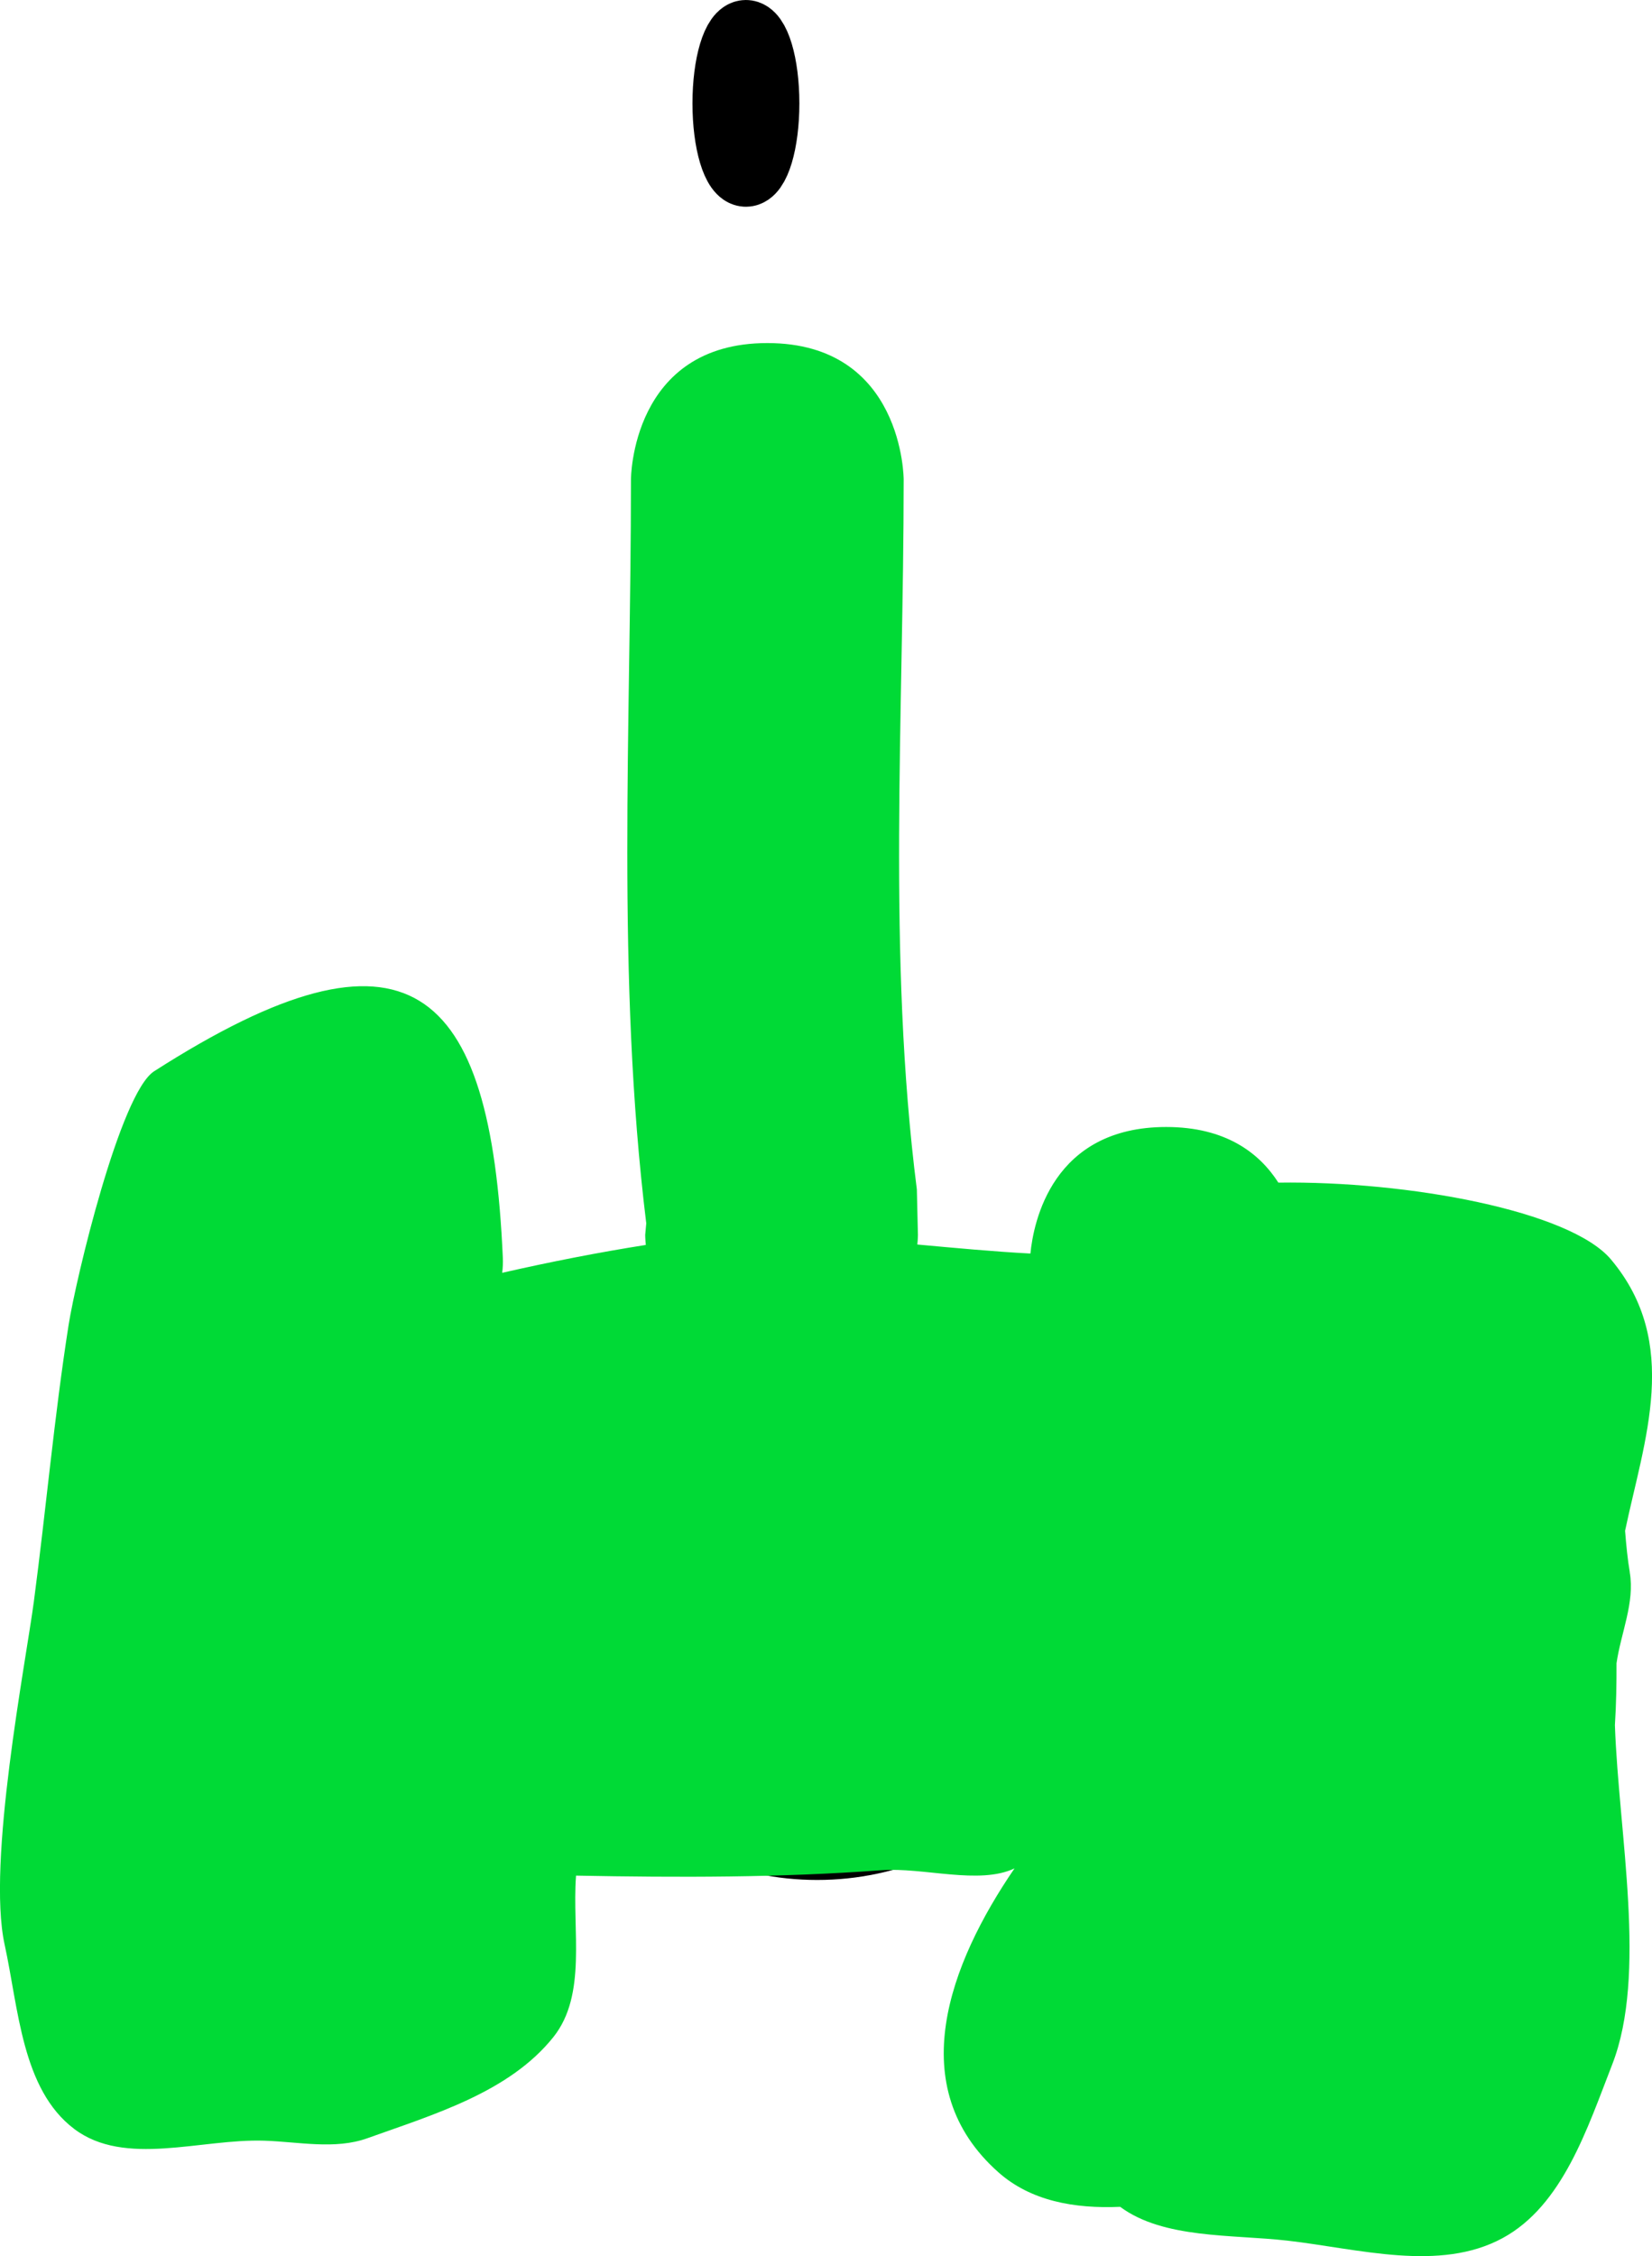 <svg version="1.1" xmlns="http://www.w3.org/2000/svg" xmlns:xlink="http://www.w3.org/1999/xlink" width="51.488" height="70.276" viewBox="0,0,51.488,70.276"><g transform="translate(-214.676,-132.128)"><g data-paper-data="{&quot;isPaintingLayer&quot;:true}" fill-rule="nonzero" stroke-linecap="butt" stroke-linejoin="miter" stroke-miterlimit="10" stroke-dasharray="" stroke-dashoffset="0" style="mix-blend-mode: normal"><path d="" fill="#f50000" stroke="none" stroke-width="0.5"/><path d="" fill="#00f54f" stroke="none" stroke-width="0"/><path d="" fill="#00f54f" stroke="#000000" stroke-width="0.5"/><path d="M240.144,189.686c-4.536,0 -8.213,-3.777 -8.213,-8.435c0,-4.659 3.677,-8.435 8.213,-8.435c4.536,0 8.213,3.777 8.213,8.435c0,4.659 -3.677,8.435 -8.213,8.435z" fill="#66ff8d" stroke="#000000" stroke-width="2"/><path d="M265.471,181.108c0.16,0.939 -0.276,1.88 -0.413,2.828c0.002,0.621 -0.008,1.273 -0.05,1.928c0.12,3.416 1.011,7.762 -0.084,10.569c-0.775,1.987 -1.542,4.393 -3.417,5.409c-1.964,1.065 -4.483,0.333 -6.703,0.079c-1.729,-0.198 -3.862,-0.052 -5.216,-1.054c-1.433,0.063 -2.789,-0.184 -3.793,-1.074c-2.998,-2.656 -1.532,-6.495 0.501,-9.468c-1.101,0.523 -2.841,-0.04 -4.155,0.058c-3.136,0.233 -6.323,0.228 -9.511,0.168c-0.001,0.007 -0.001,0.015 -0.002,0.022c-0.124,1.68 0.348,3.686 -0.702,5.003c-1.372,1.721 -3.729,2.413 -5.801,3.155c-1.01,0.362 -2.145,0.11 -3.217,0.076c-1.976,-0.063 -4.342,0.825 -5.919,-0.366c-1.633,-1.233 -1.732,-3.744 -2.169,-5.743c-0.558,-2.553 0.659,-8.78 0.911,-10.682c0.38,-2.869 0.635,-5.756 1.083,-8.615c0.221,-1.411 1.605,-7.226 2.666,-7.905c7.934,-5.078 10.493,-2.705 10.868,5.815c0.007,0.157 -0.001,0.311 -0.02,0.463c1.511,-0.344 3.021,-0.639 4.476,-0.868c-0.019,-0.195 -0.019,-0.312 -0.019,-0.312l0.033,-0.361c-0.939,-7.641 -0.477,-15.472 -0.477,-23.169c0,0 0,-4.25 4.25,-4.25c4.25,0 4.25,4.25 4.25,4.25c0,7.33 -0.516,14.843 0.411,22.115l0.033,1.415c0,0 0,0.112 -0.018,0.299c1.177,0.107 2.353,0.218 3.524,0.281c0.096,-0.977 0.681,-3.942 4.231,-3.942c1.863,0 2.909,0.816 3.497,1.733c4.036,-0.057 9.097,0.878 10.369,2.396c2.184,2.605 1.033,5.616 0.437,8.449c0.036,0.455 0.079,0.894 0.148,1.297z" fill="#00da36" stroke="none" stroke-width="0.5"/><path d="M237.924,133.128c0.368,0 0.666,0.994 0.666,2.22c0,1.226 -0.298,2.22 -0.666,2.22c-0.368,0 -0.666,-0.994 -0.666,-2.22c0,-1.226 0.298,-2.22 0.666,-2.22z" fill="#00da36" stroke="#000000" stroke-width="2"/></g></g></svg>